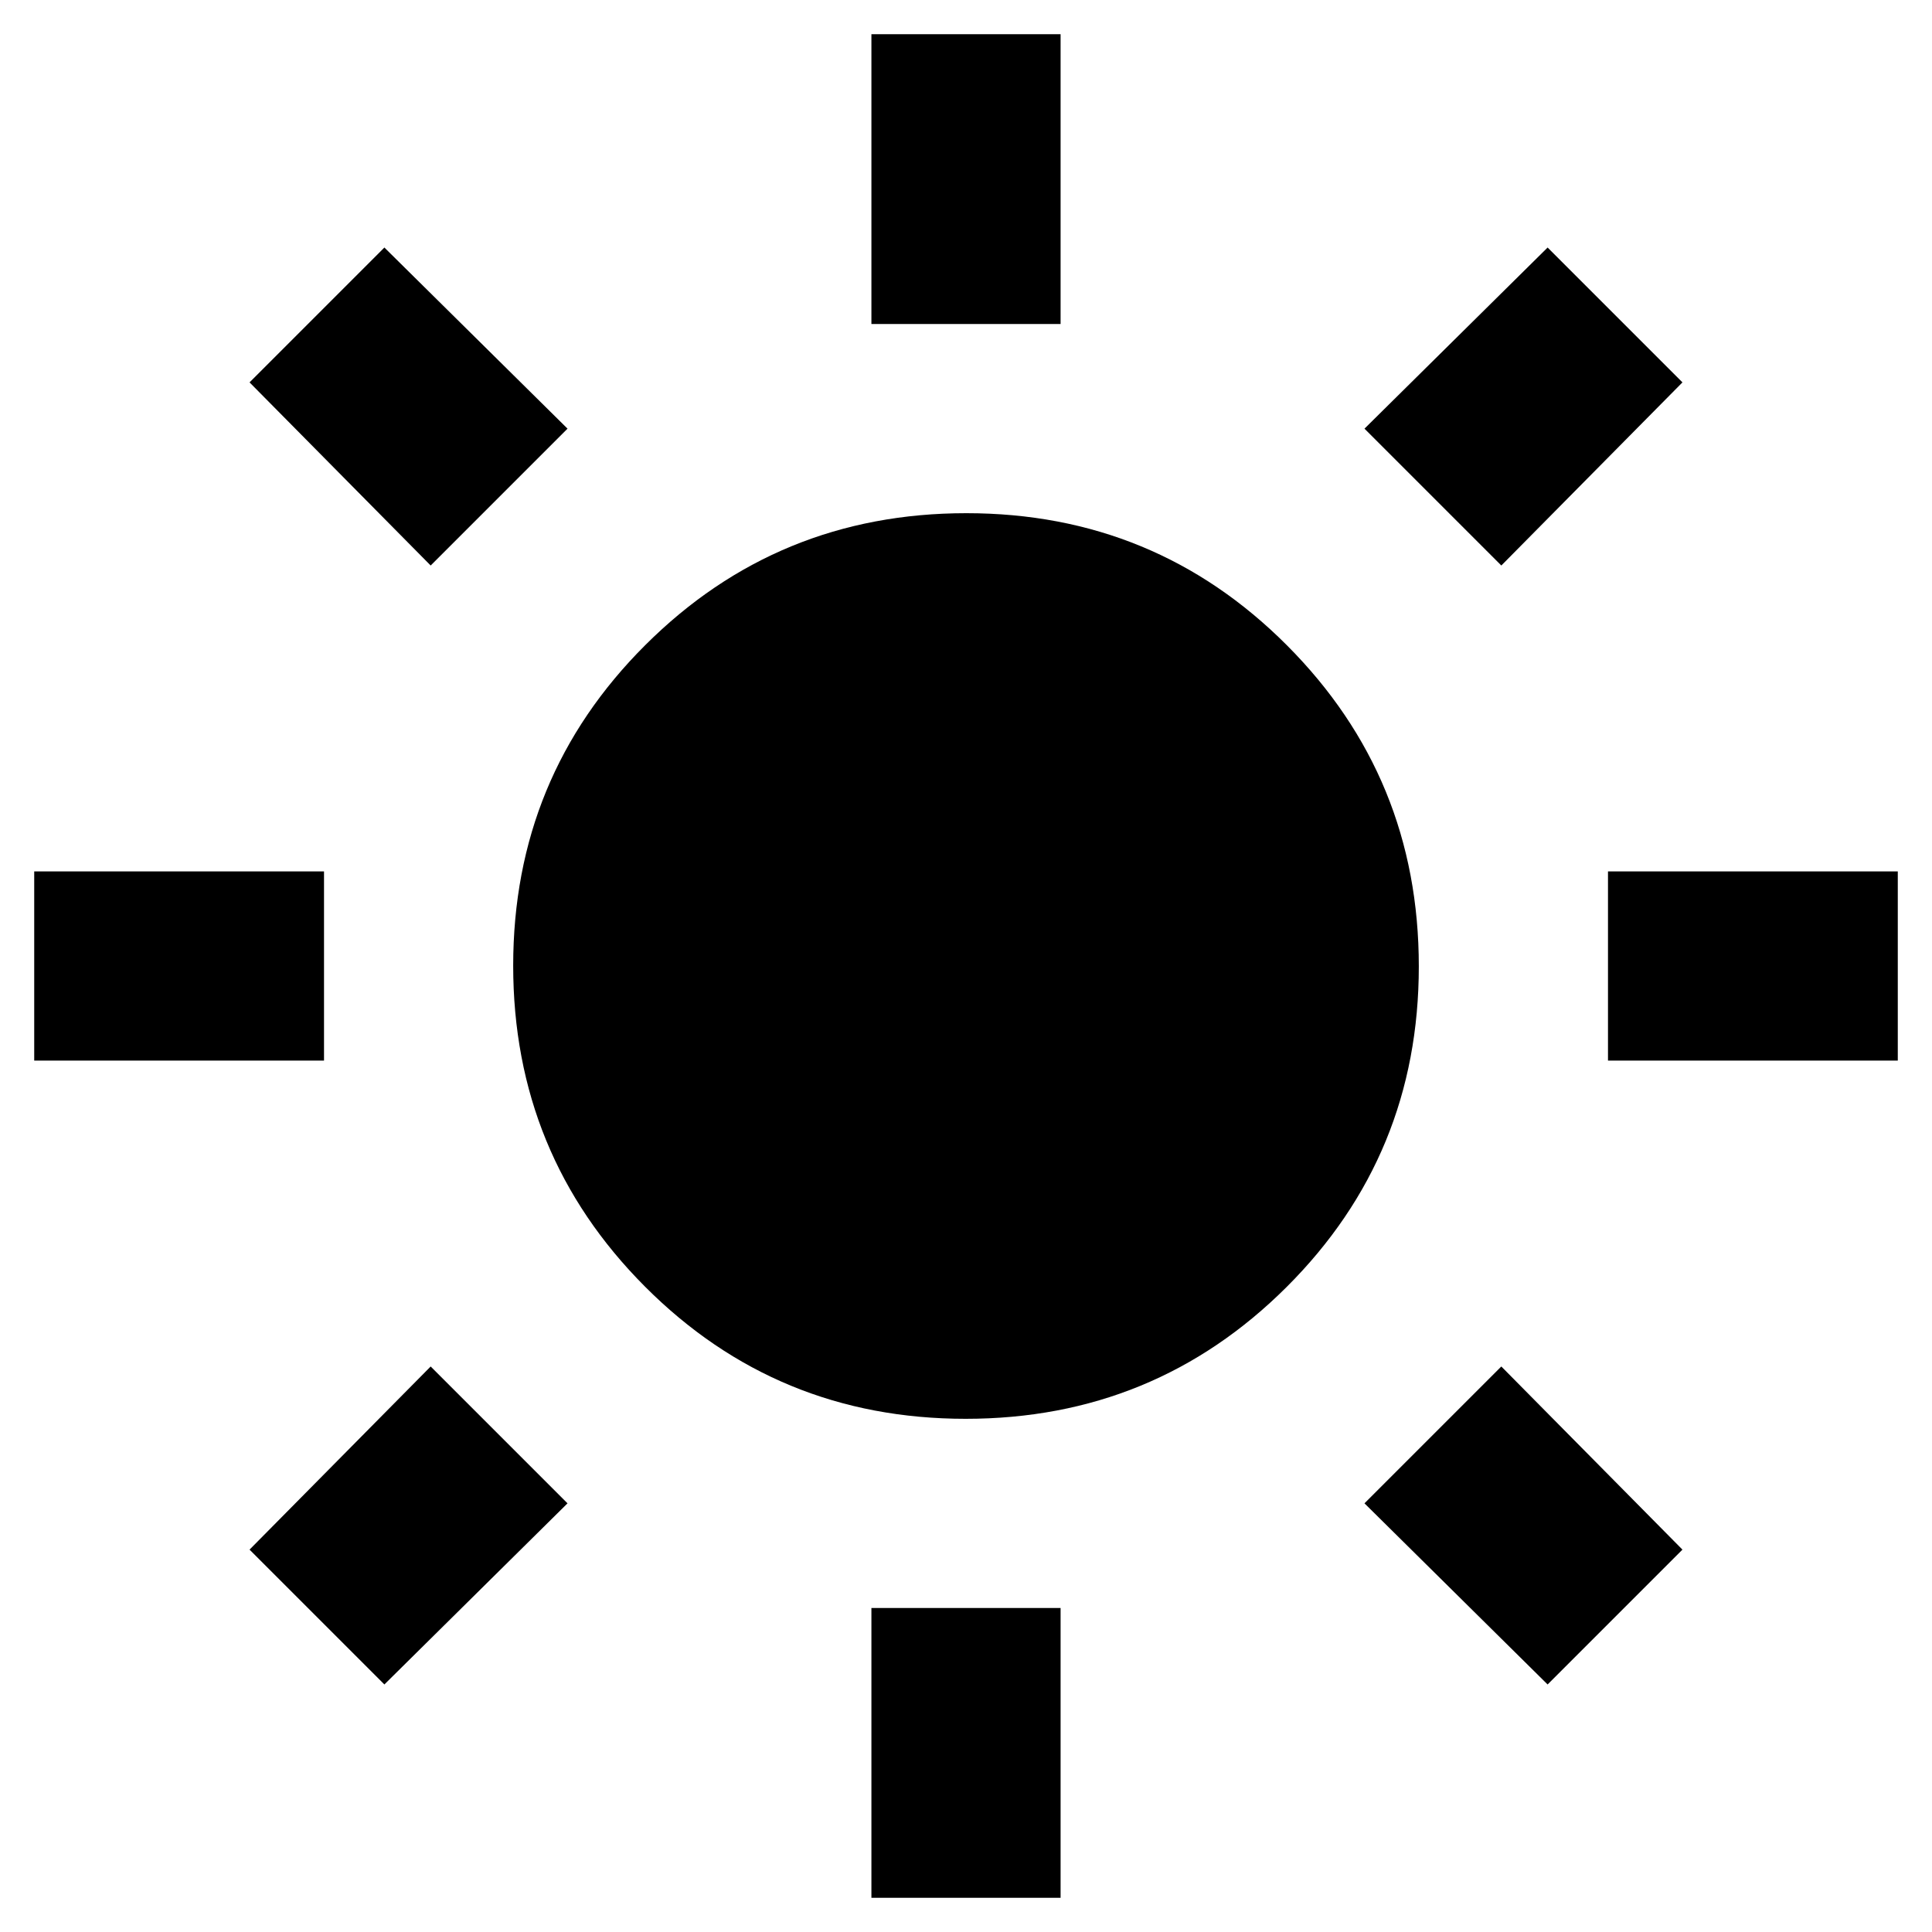 <svg xmlns="http://www.w3.org/2000/svg" width="48" height="48" viewBox="0 -960 960 960"><path d="M433-799v-144h94v144h-94Zm0 782v-144h94v144h-94Zm366-416v-94h144v94H799Zm-782 0v-94h144v94H17Zm729-246-68-68 91-90 67 67-90 91ZM191-123l-67-67 90-91 68 68-91 90Zm578 0-91-90 68-68 90 91-67 67ZM214-679l-90-91 67-67 91 90-68 68Zm265.82 424Q386-255 320.5-320.68 255-386.35 255-480.18q0-93.82 65.68-159.32 65.67-65.5 159.5-65.5 93.82 0 159.32 65.68 65.5 65.67 65.5 159.5 0 93.82-65.68 159.32-65.67 65.5-159.5 65.5Z"/></svg>